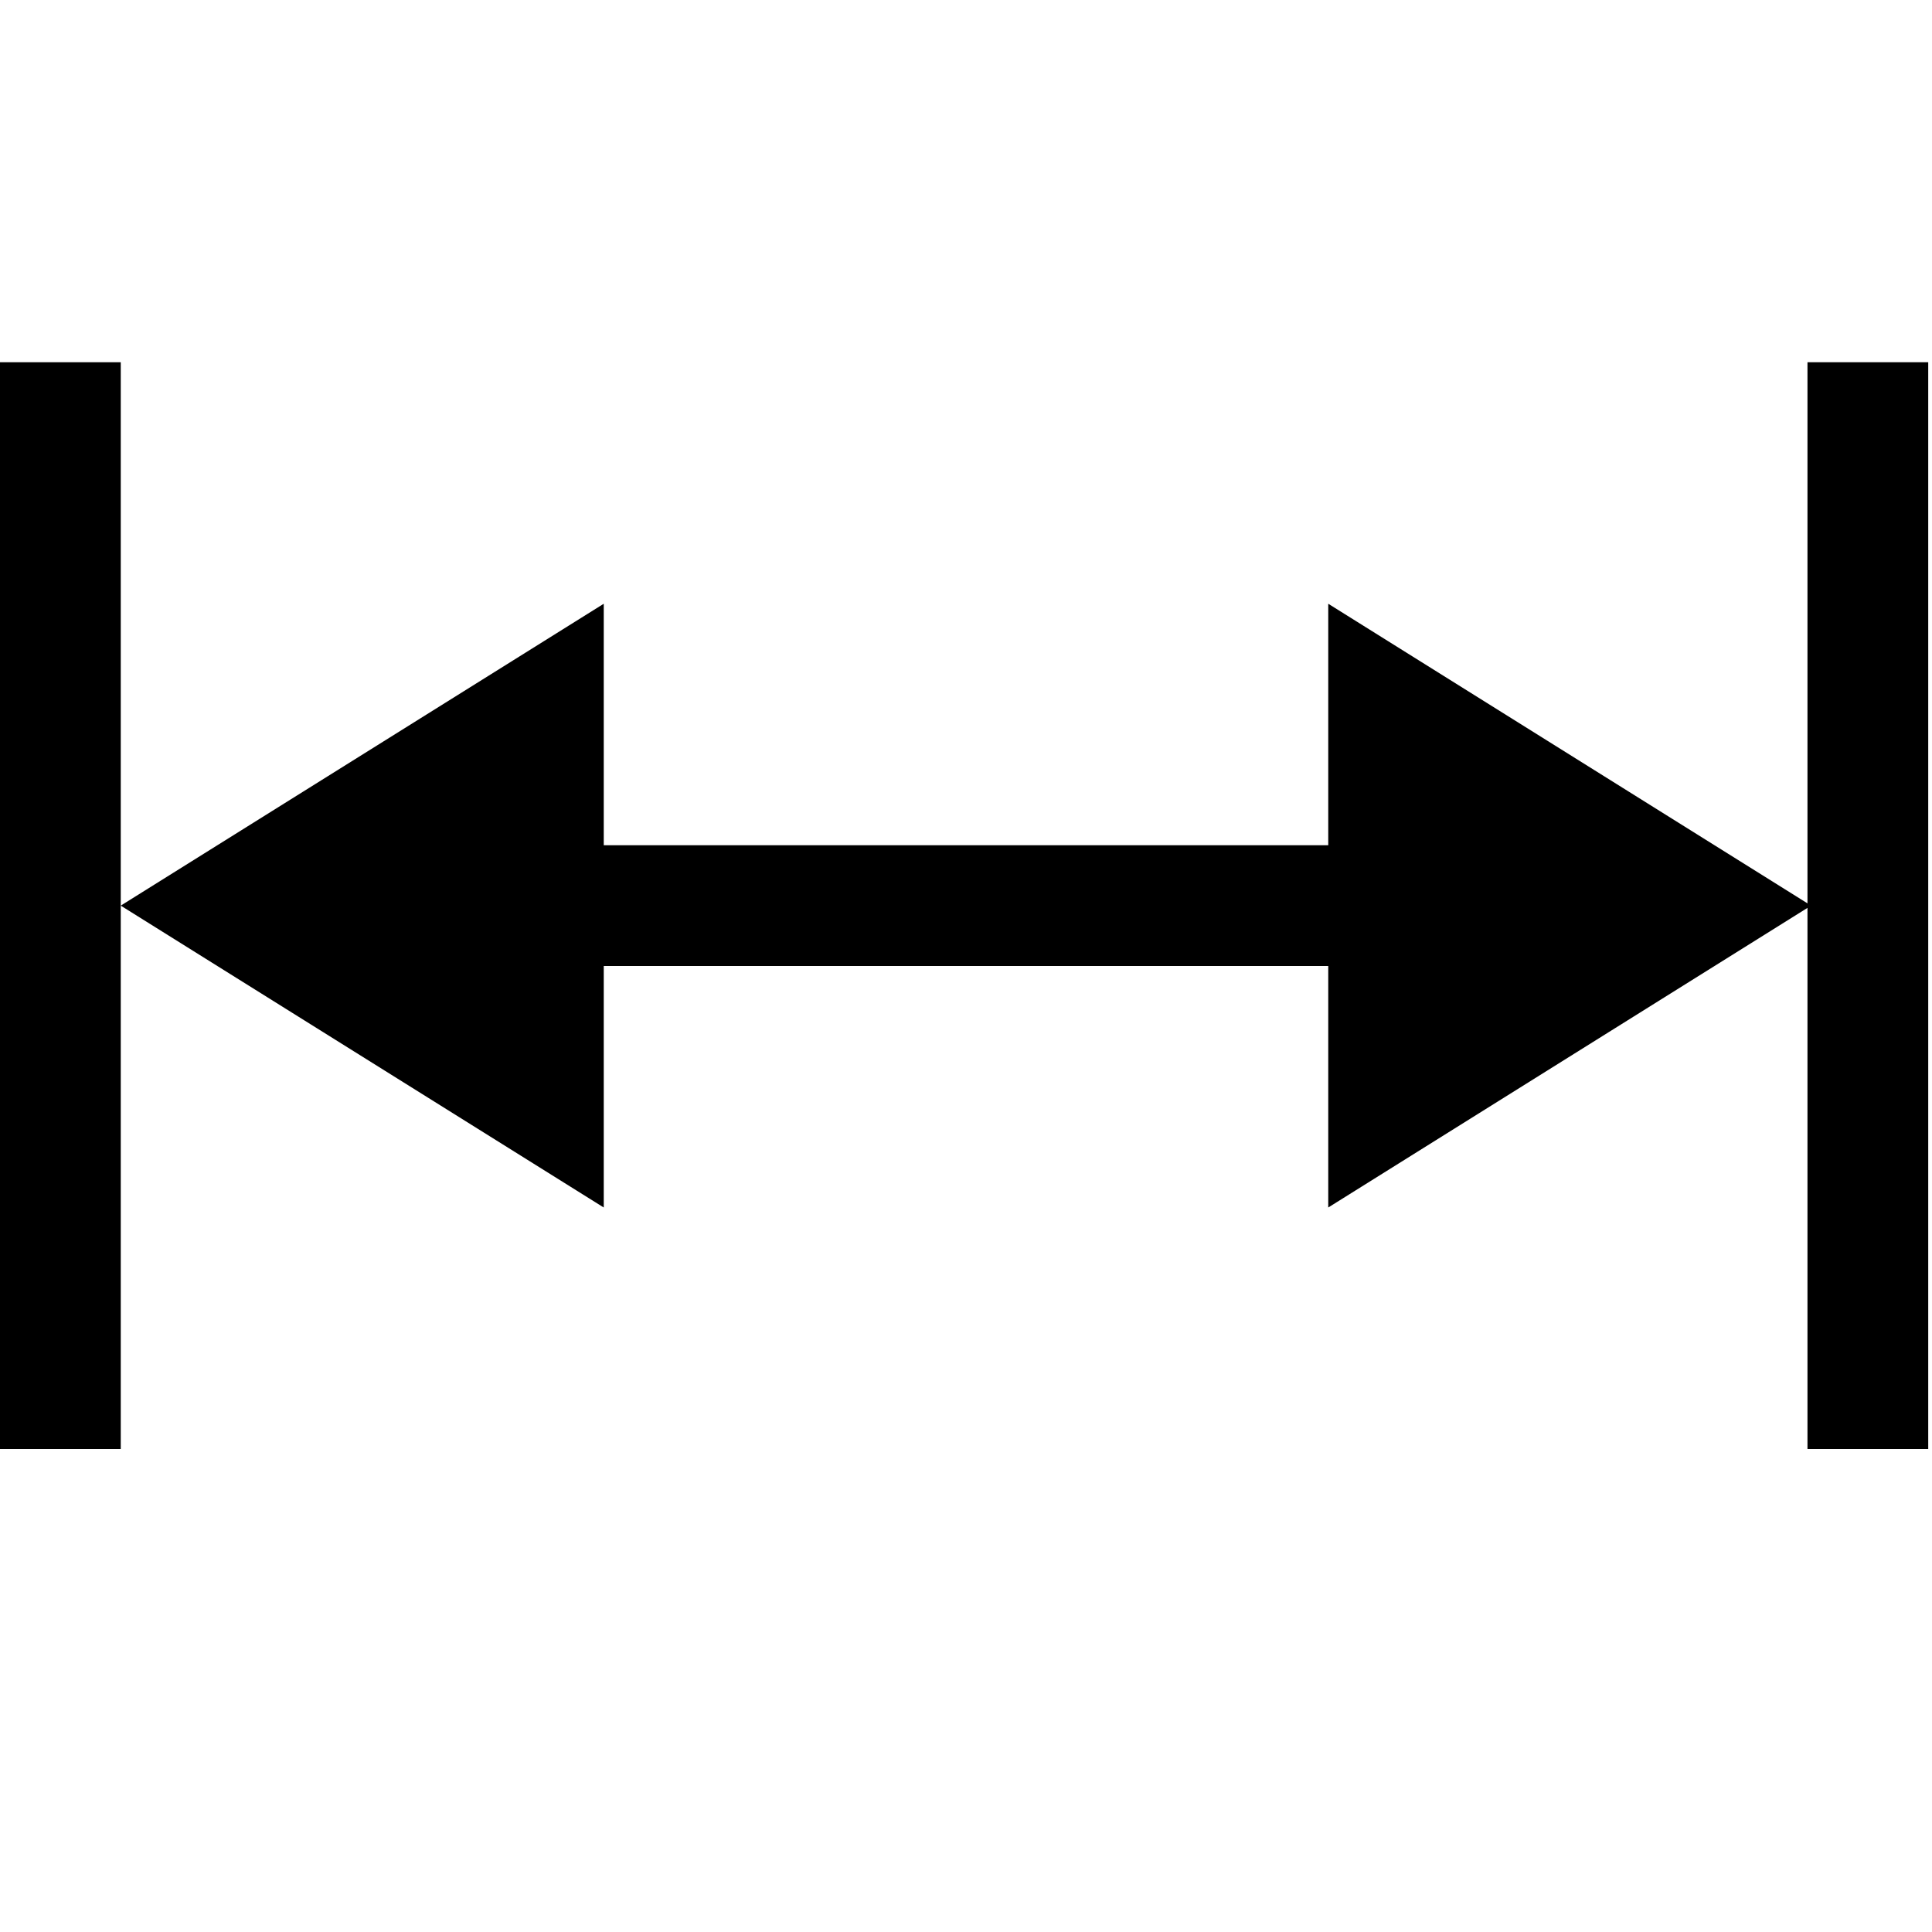 <?xml version="1.0" encoding="utf-8"?>
<!-- Generator: Adobe Illustrator 25.2.1, SVG Export Plug-In . SVG Version: 6.00 Build 0)  -->
<svg version="1.1" id="Layer_1" xmlns="http://www.w3.org/2000/svg" xmlns:xlink="http://www.w3.org/1999/xlink" x="0px" y="0px"
	 viewBox="0 0 512 512" style="enable-background:new 0 0 512 512;" xml:space="preserve">
<g>
	<polygon points="0,96 0,384 32,384 32,240 32,96 	"/>
	<polygon points="479,96 479,239.4 352,160 352,224 160,224 160,160 32,240 160,320 160,256 352,256 352,320 479,240.6 479,384 
		511,384 511,96 	"/>
</g>
</svg>
